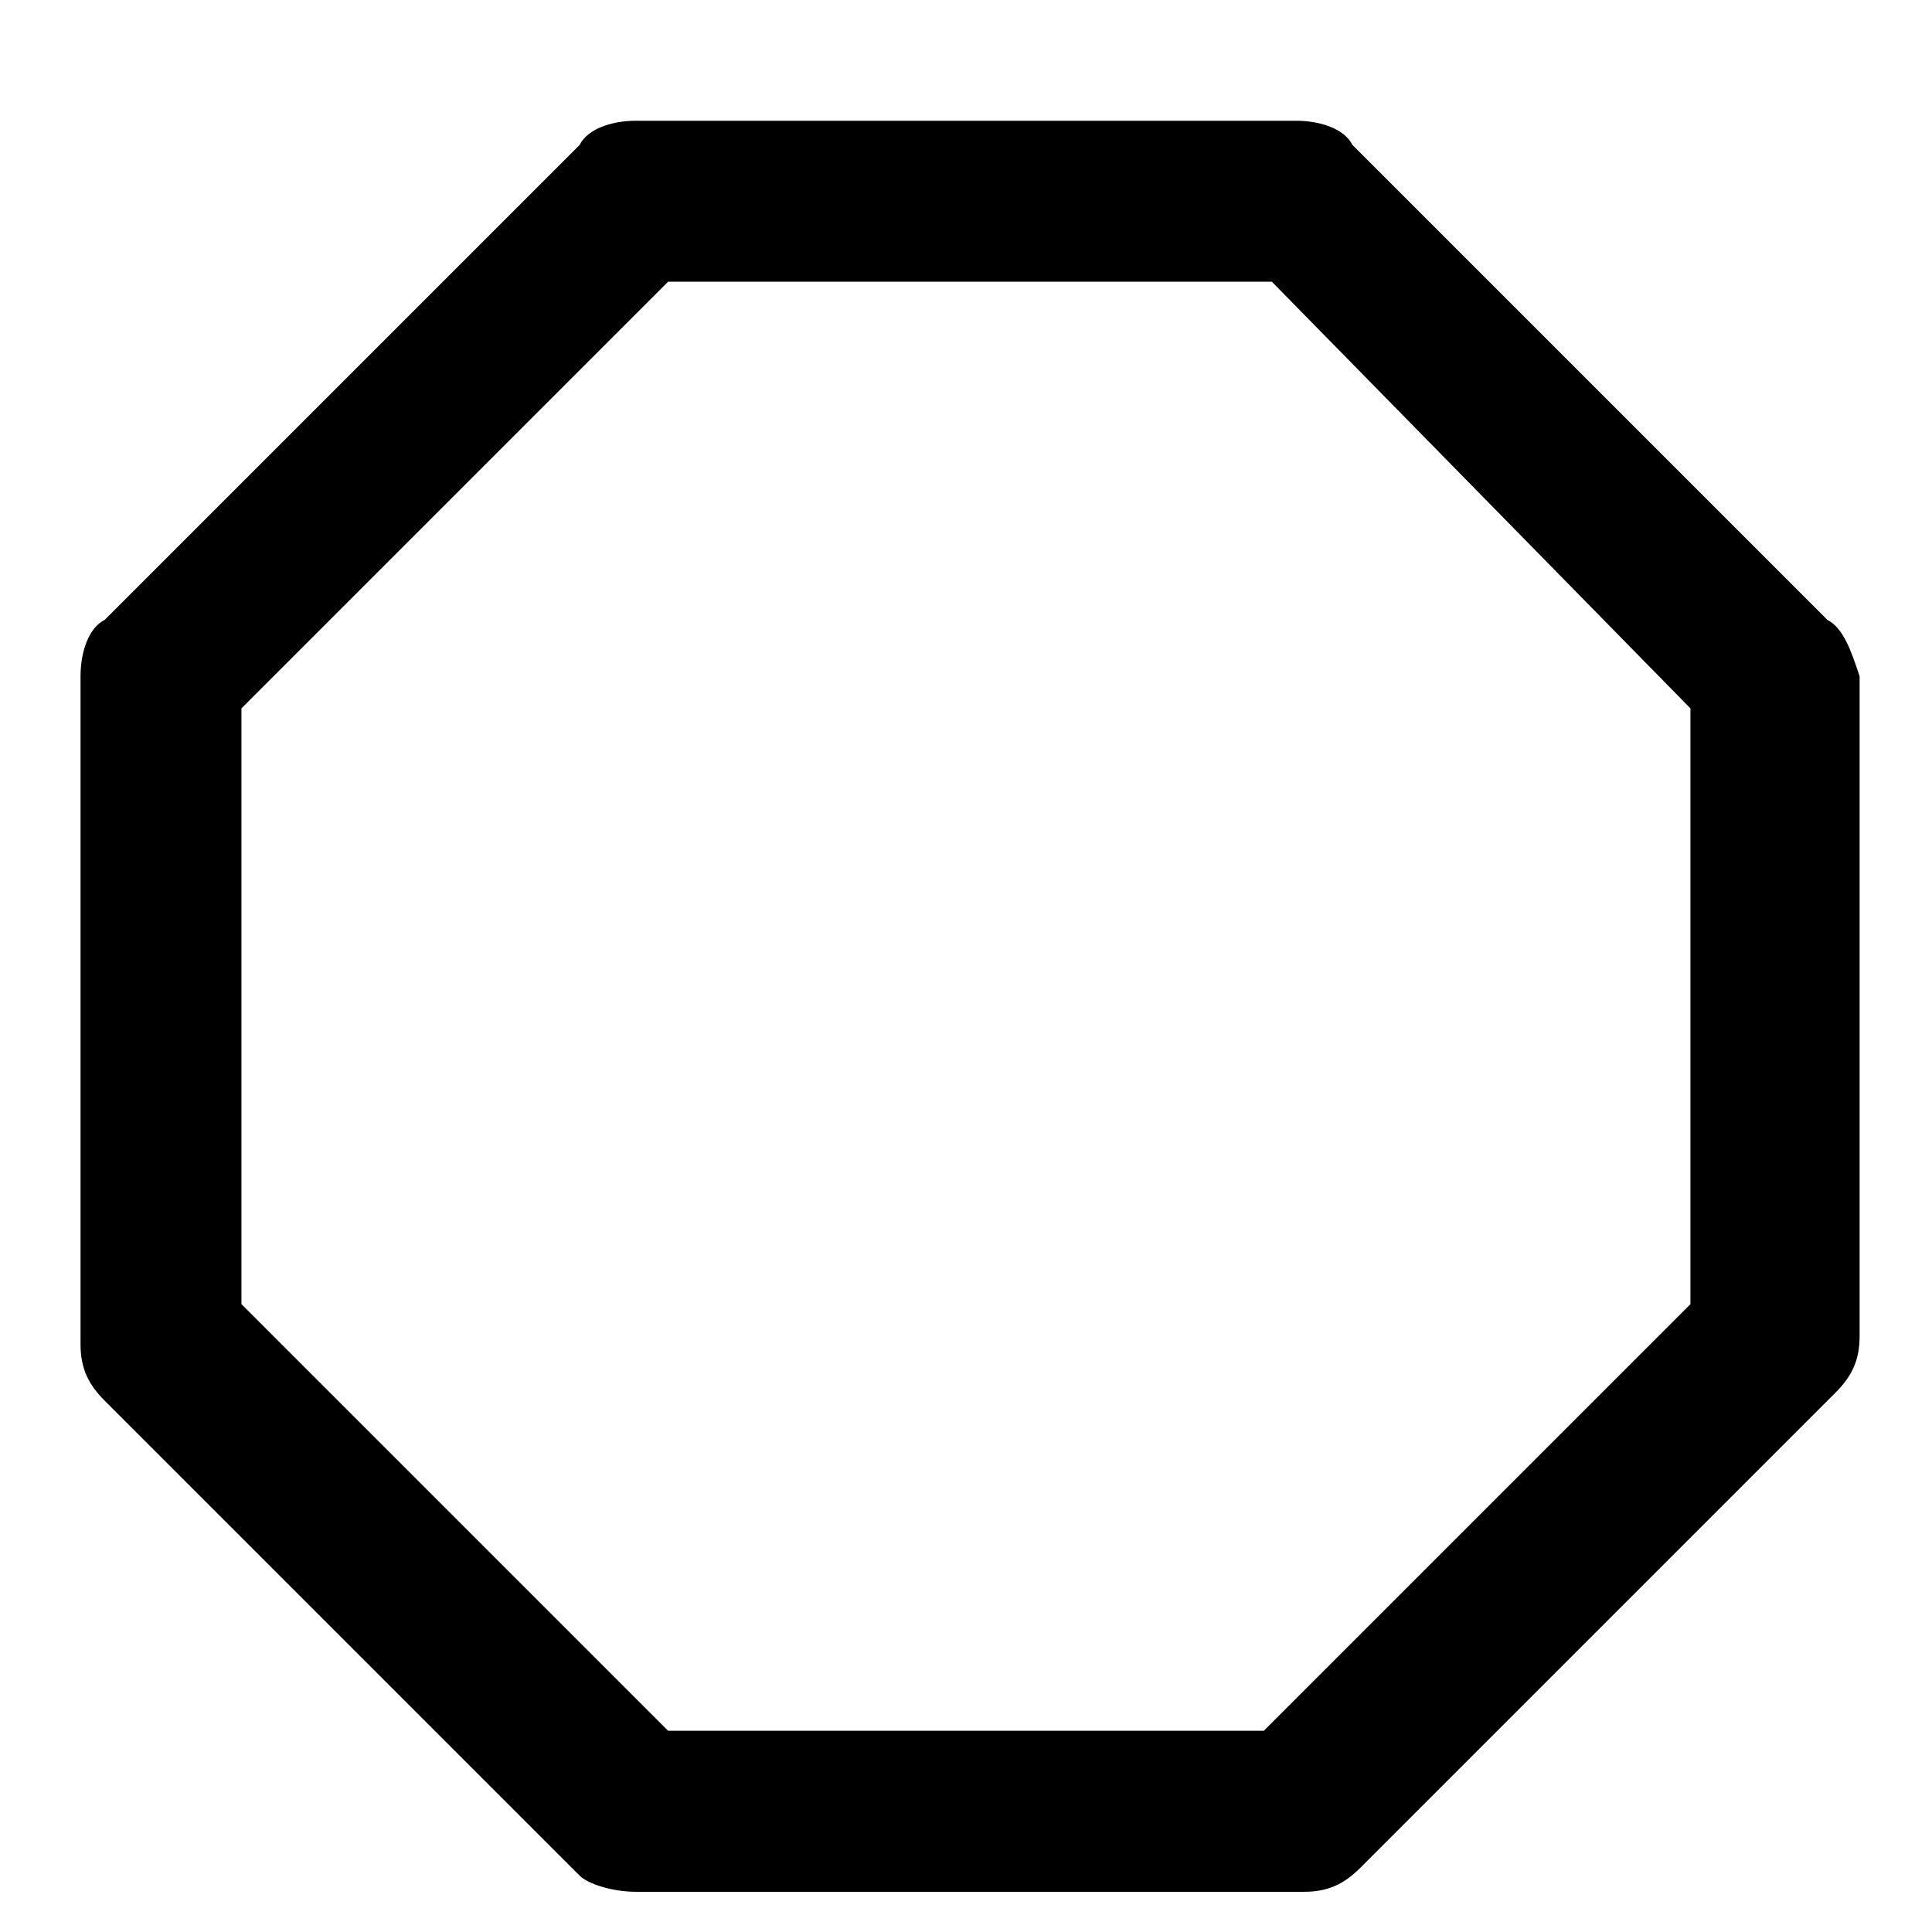 <!-- Generated by IcoMoon.io -->
<svg version="1.1" xmlns="http://www.w3.org/2000/svg" width="32" height="32" viewBox="0 0 32 32">
<title>octagon</title>
<path d="M30.267 10.267l-7.867-7.867c-0.133-0.267-0.533-0.4-0.933-0.4h-10.933c-0.4 0-0.8 0.133-0.933 0.4l-7.867 7.867c-0.267 0.133-0.4 0.533-0.4 0.933v11.067c0 0.4 0.133 0.667 0.4 0.933l7.867 7.867c0.133 0.133 0.533 0.267 0.933 0.267h11.067c0.4 0 0.667-0.133 0.933-0.4l7.867-7.867c0.267-0.267 0.4-0.533 0.4-0.933v-10.933c-0.133-0.4-0.267-0.8-0.533-0.933zM28 21.6l-7.067 7.067h-9.867l-7.067-7.067v-9.867l7.067-7.067h10l6.933 7.067v9.867z"></path>
</svg>
